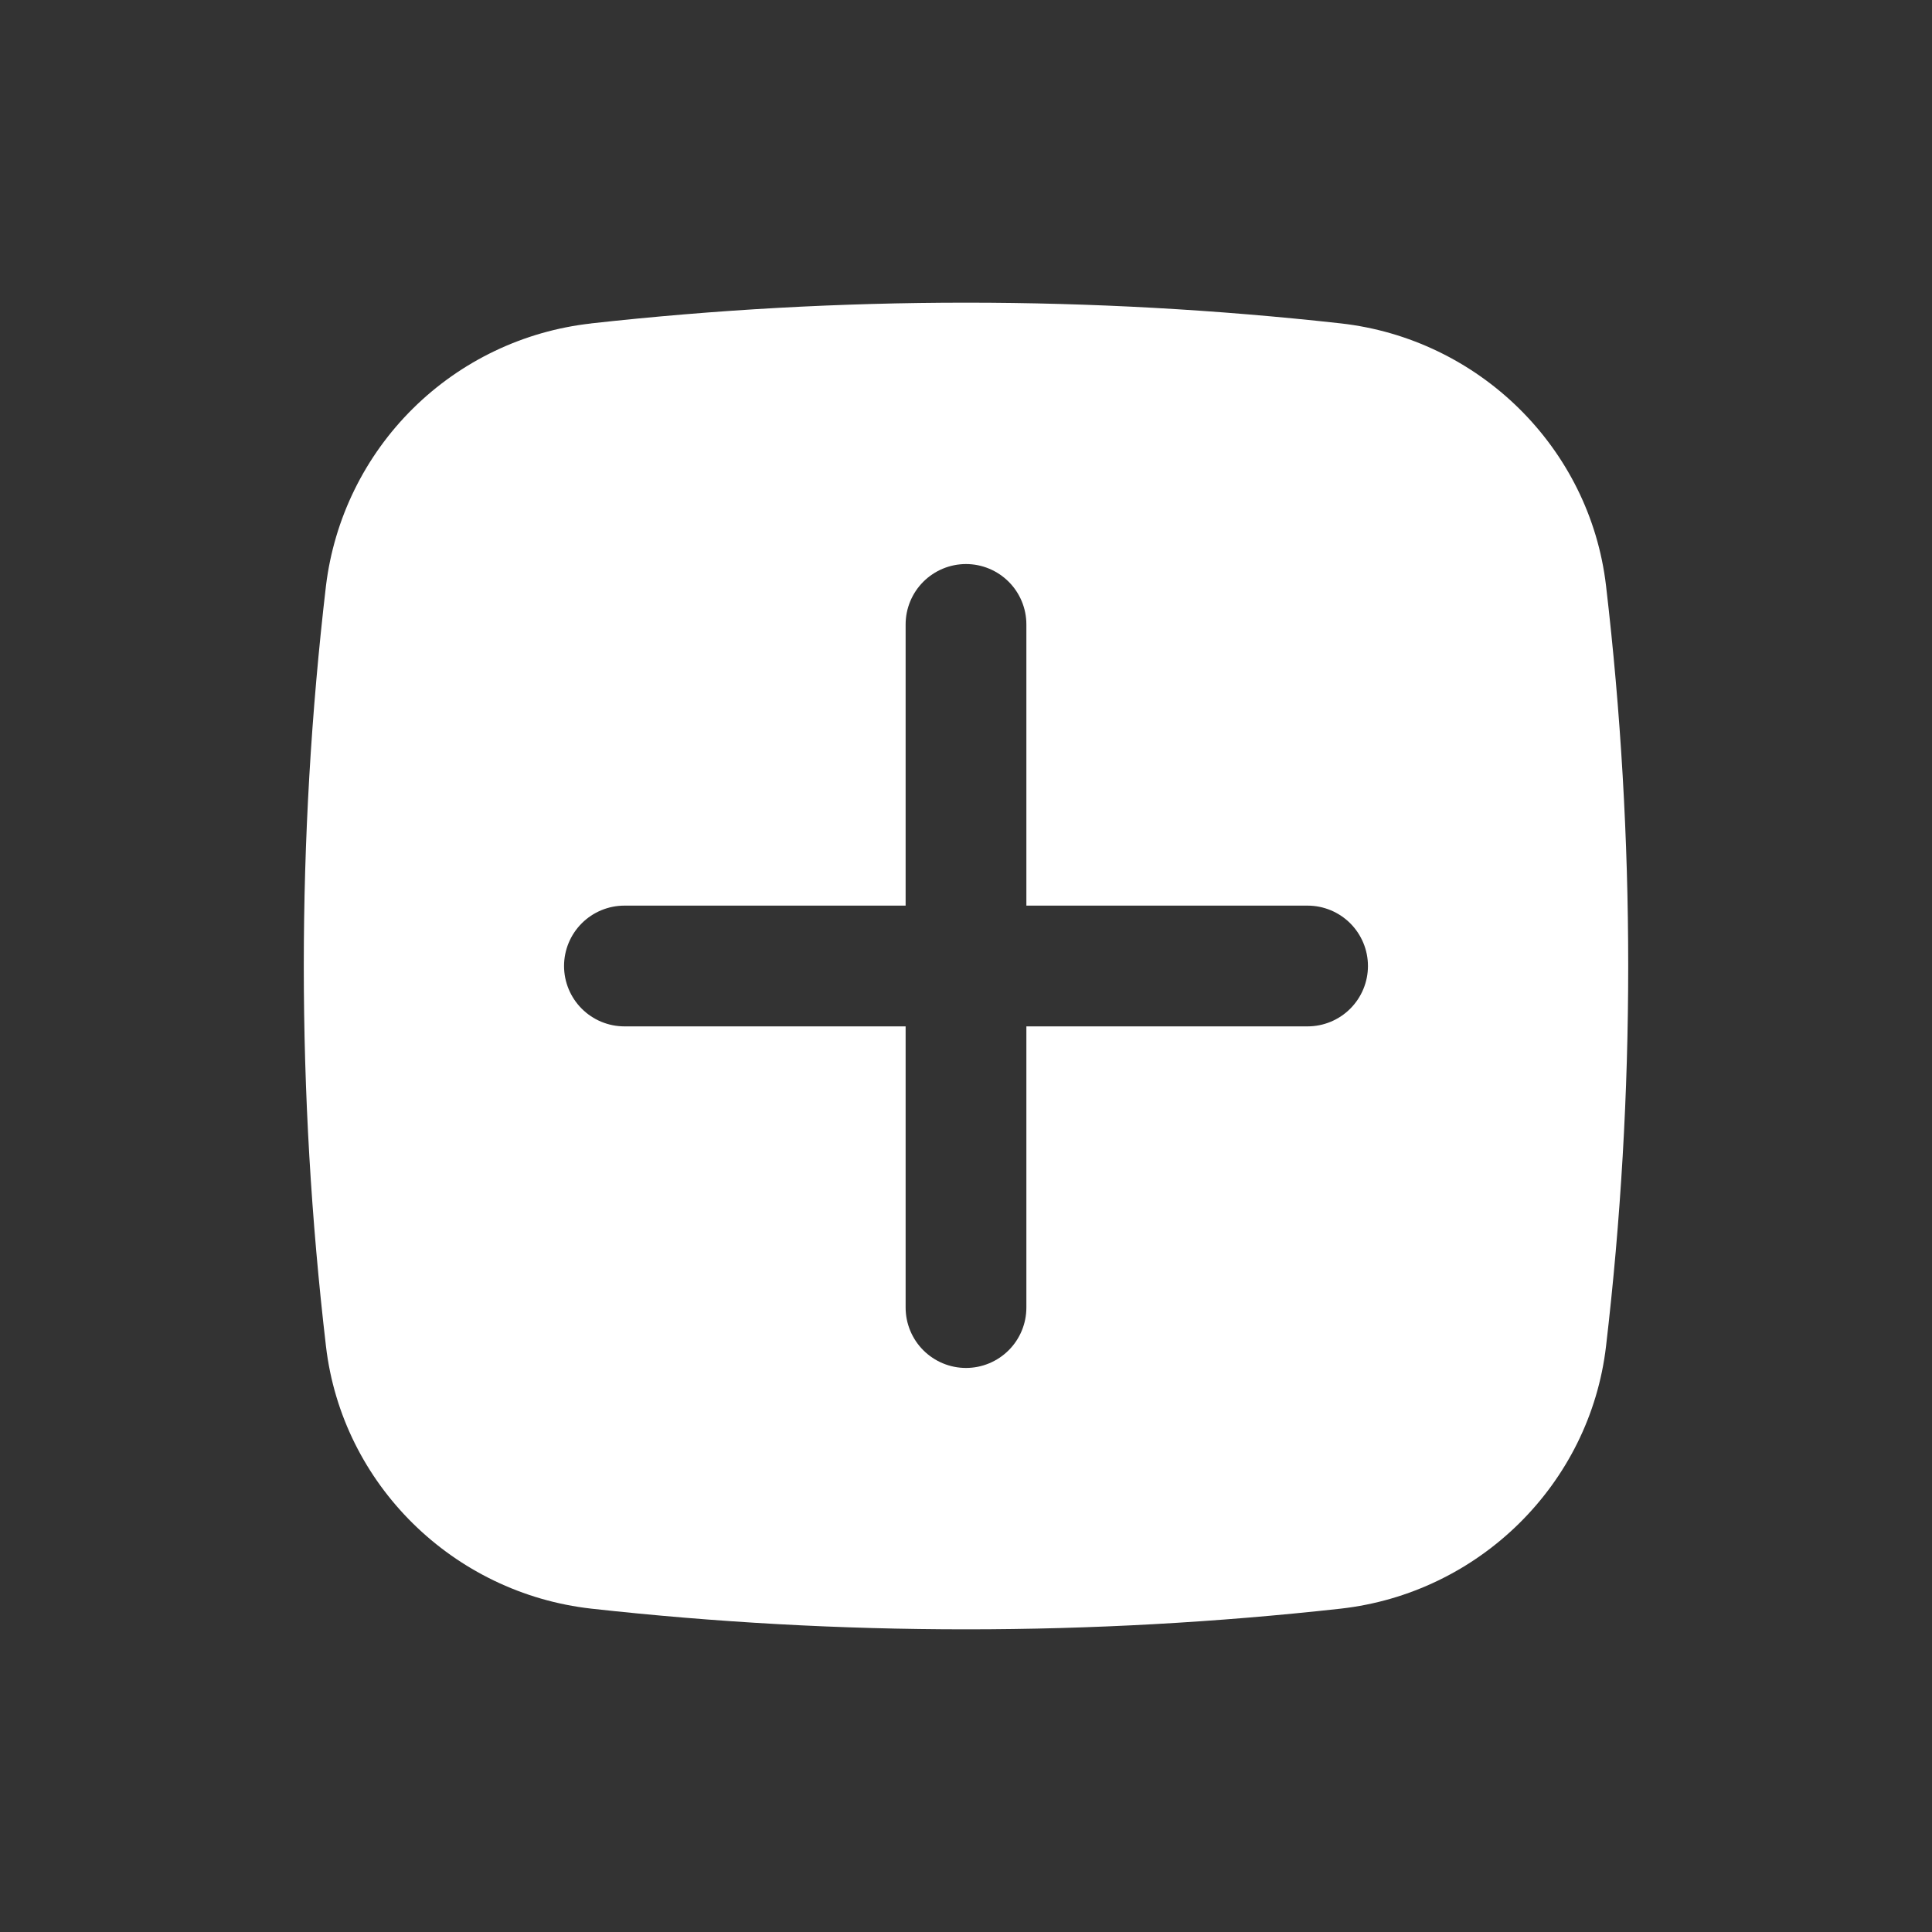 <svg width="60" height="60" viewBox="0 0 60 60" fill="none" xmlns="http://www.w3.org/2000/svg">
<rect x="0" y="0" width="60" height="60" fill="#333333" stroke="none"/>
<path fill-rule="evenodd" clip-rule="evenodd" d="M18.363 10.043C26.097 9.185 33.903 9.185 41.638 10.043C45.92 10.523 49.375 13.895 49.877 18.192C50.795 26.037 50.795 33.963 49.877 41.807C49.375 46.105 45.92 49.477 41.638 49.958C33.903 50.815 26.097 50.815 18.363 49.958C14.08 49.477 10.625 46.105 10.123 41.807C9.205 33.963 9.205 26.039 10.123 18.195C10.377 16.107 11.328 14.166 12.824 12.687C14.319 11.208 16.27 10.277 18.36 10.045M30 17.517C30.497 17.517 30.974 17.715 31.326 18.067C31.677 18.418 31.875 18.895 31.875 19.392V28.125H40.608C41.105 28.125 41.582 28.323 41.933 28.674C42.285 29.026 42.483 29.503 42.483 30C42.483 30.497 42.285 30.974 41.933 31.326C41.582 31.677 41.105 31.875 40.608 31.875H31.875V40.608C31.875 41.105 31.677 41.582 31.326 41.933C30.974 42.285 30.497 42.483 30 42.483C29.503 42.483 29.026 42.285 28.674 41.933C28.323 41.582 28.125 41.105 28.125 40.608V31.875H19.392C18.895 31.875 18.418 31.677 18.067 31.326C17.715 30.974 17.517 30.497 17.517 30C17.517 29.503 17.715 29.026 18.067 28.674C18.418 28.323 18.895 28.125 19.392 28.125H28.125V19.392C28.125 18.895 28.323 18.418 28.674 18.067C29.026 17.715 29.503 17.517 30 17.517Z" fill="white"/>
</svg>

